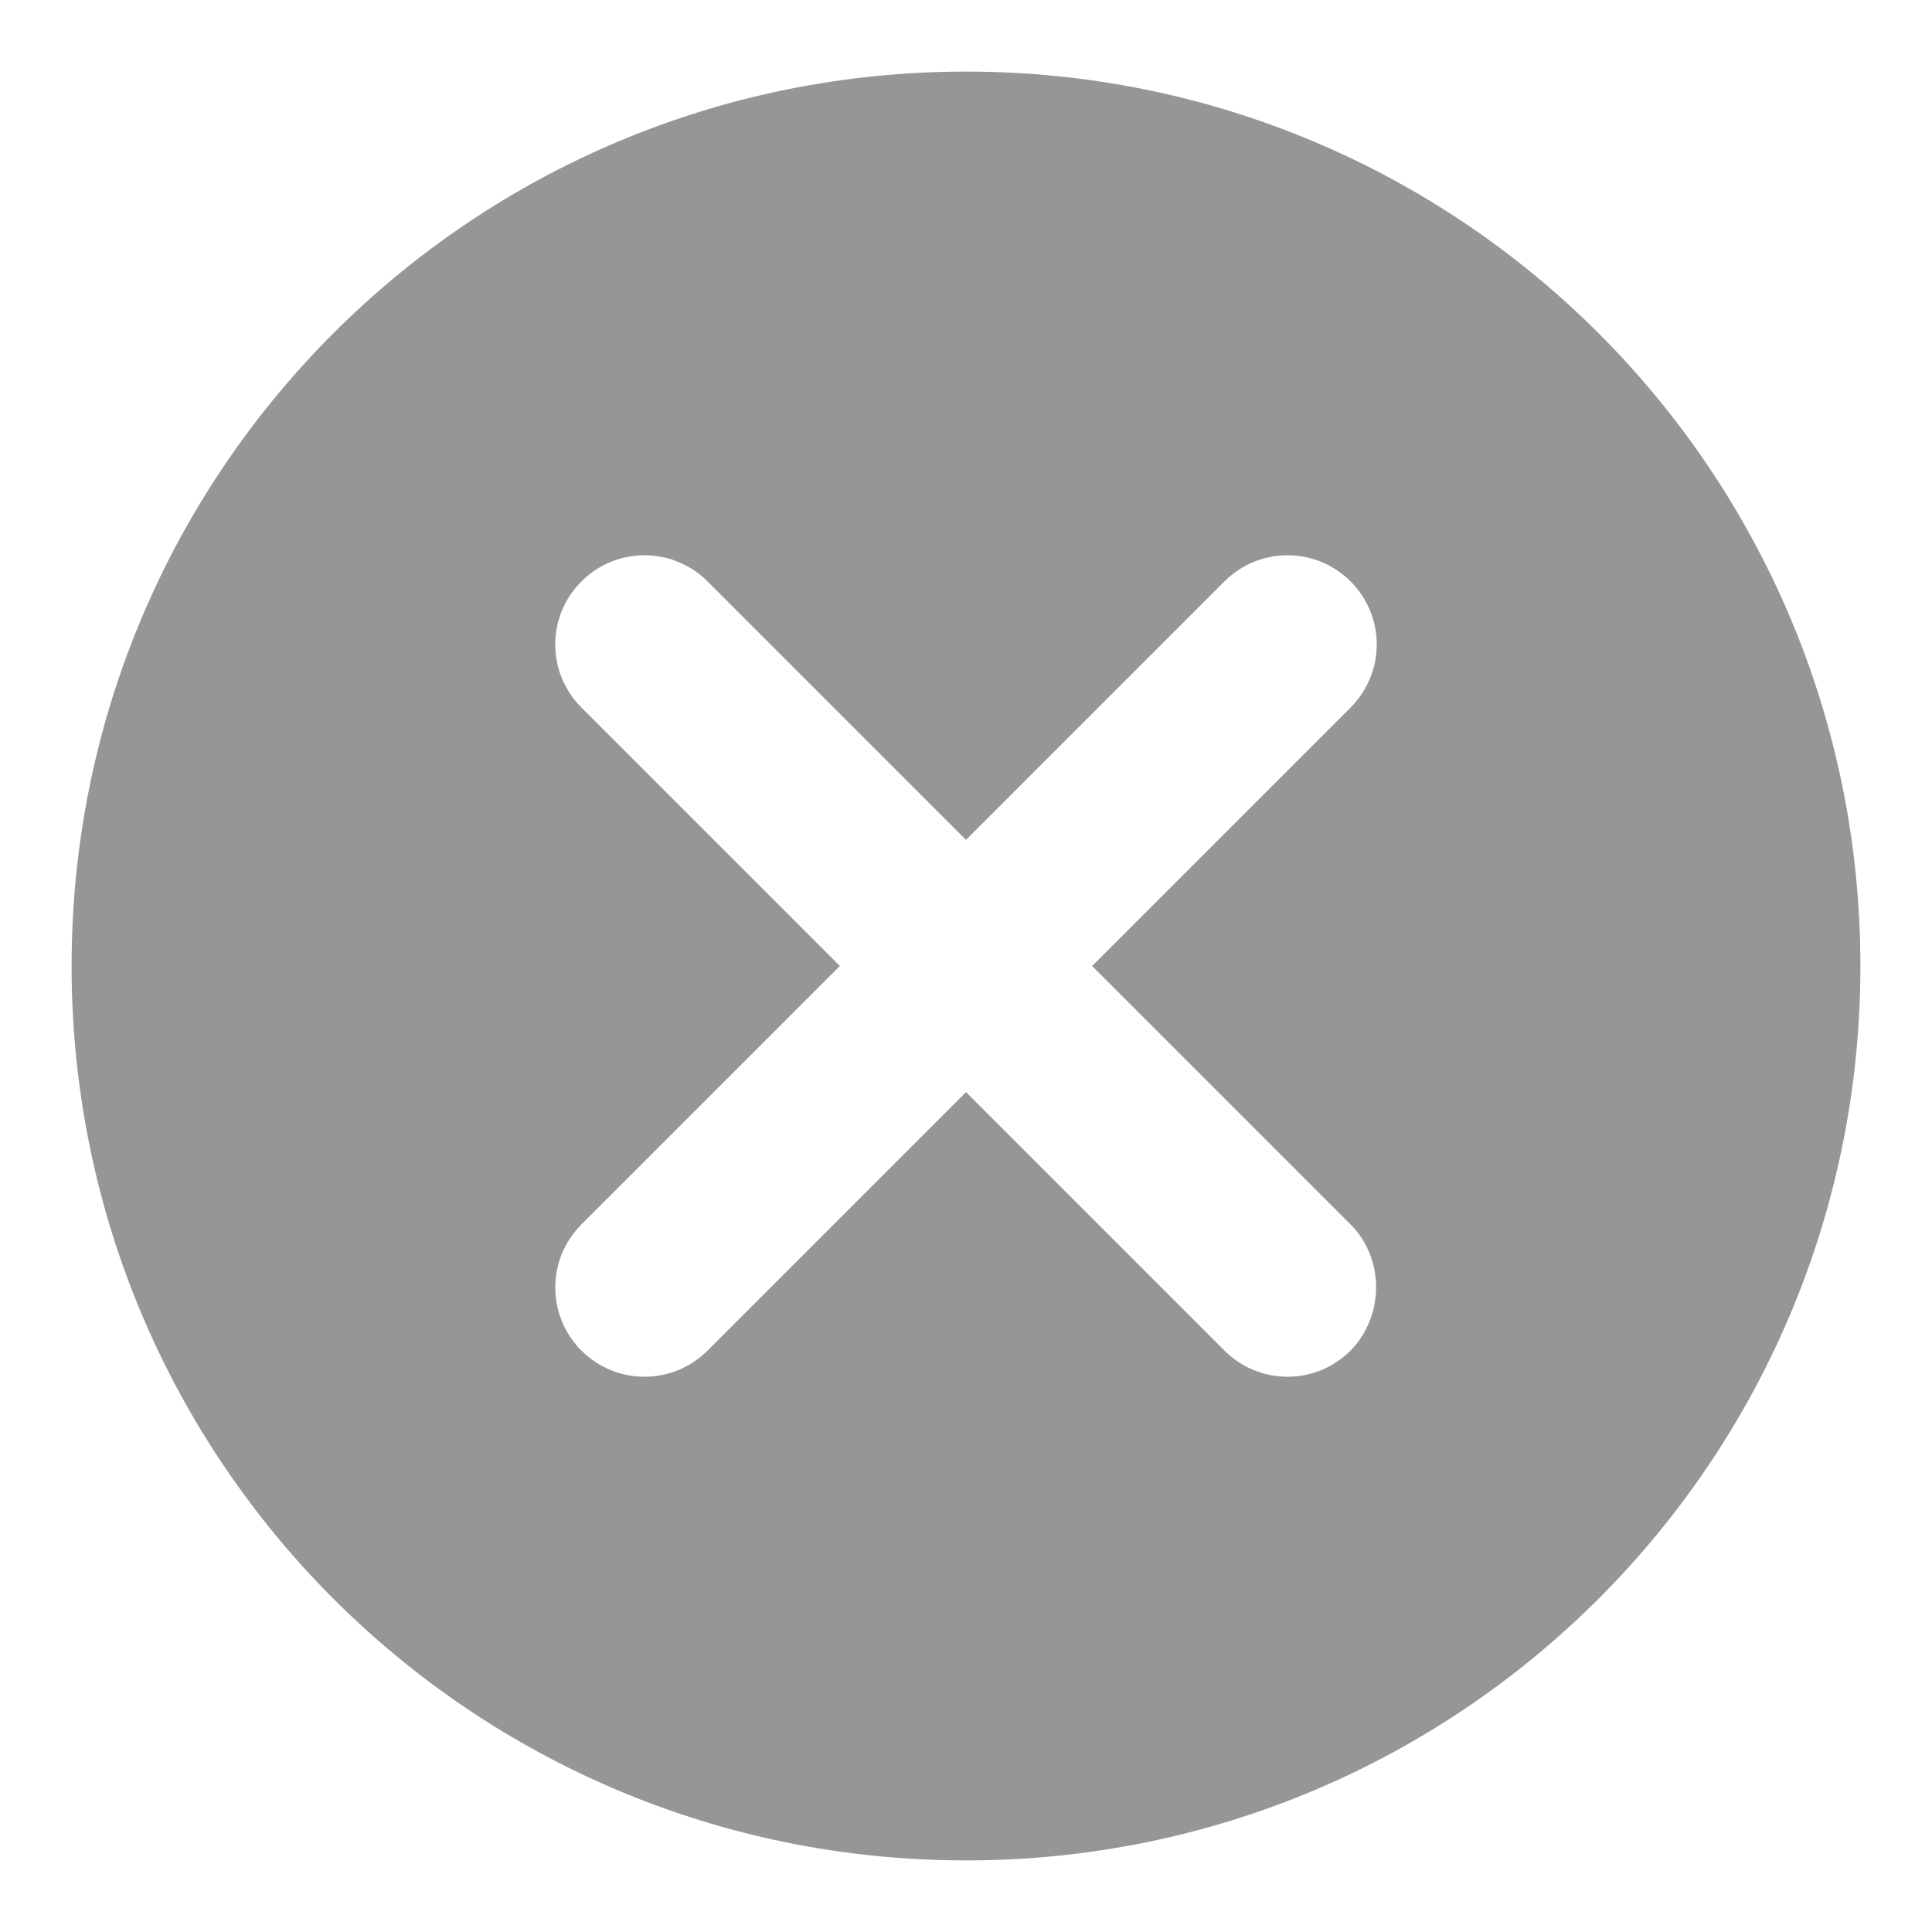 <svg width="18" height="18" viewBox="0 0 18 18" fill="none" xmlns="http://www.w3.org/2000/svg">
<path fill-rule="evenodd" clip-rule="evenodd" d="M9 0.667C4.392 0.667 0.667 4.392 0.667 9C0.667 13.608 4.392 17.333 9 17.333C13.608 17.333 17.333 13.608 17.333 9C17.333 4.392 13.608 0.667 9 0.667ZM12.583 12.583C12.258 12.908 11.733 12.908 11.408 12.583L9 10.175L6.592 12.583C6.267 12.908 5.742 12.908 5.417 12.583C5.092 12.258 5.092 11.733 5.417 11.408L7.825 9L5.417 6.592C5.092 6.267 5.092 5.742 5.417 5.417C5.742 5.092 6.267 5.092 6.592 5.417L9 7.825L11.408 5.417C11.733 5.092 12.258 5.092 12.583 5.417C12.908 5.742 12.908 6.267 12.583 6.592L10.175 9L12.583 11.408C12.9 11.725 12.9 12.258 12.583 12.583Z" fill="#969696"/>
</svg>
